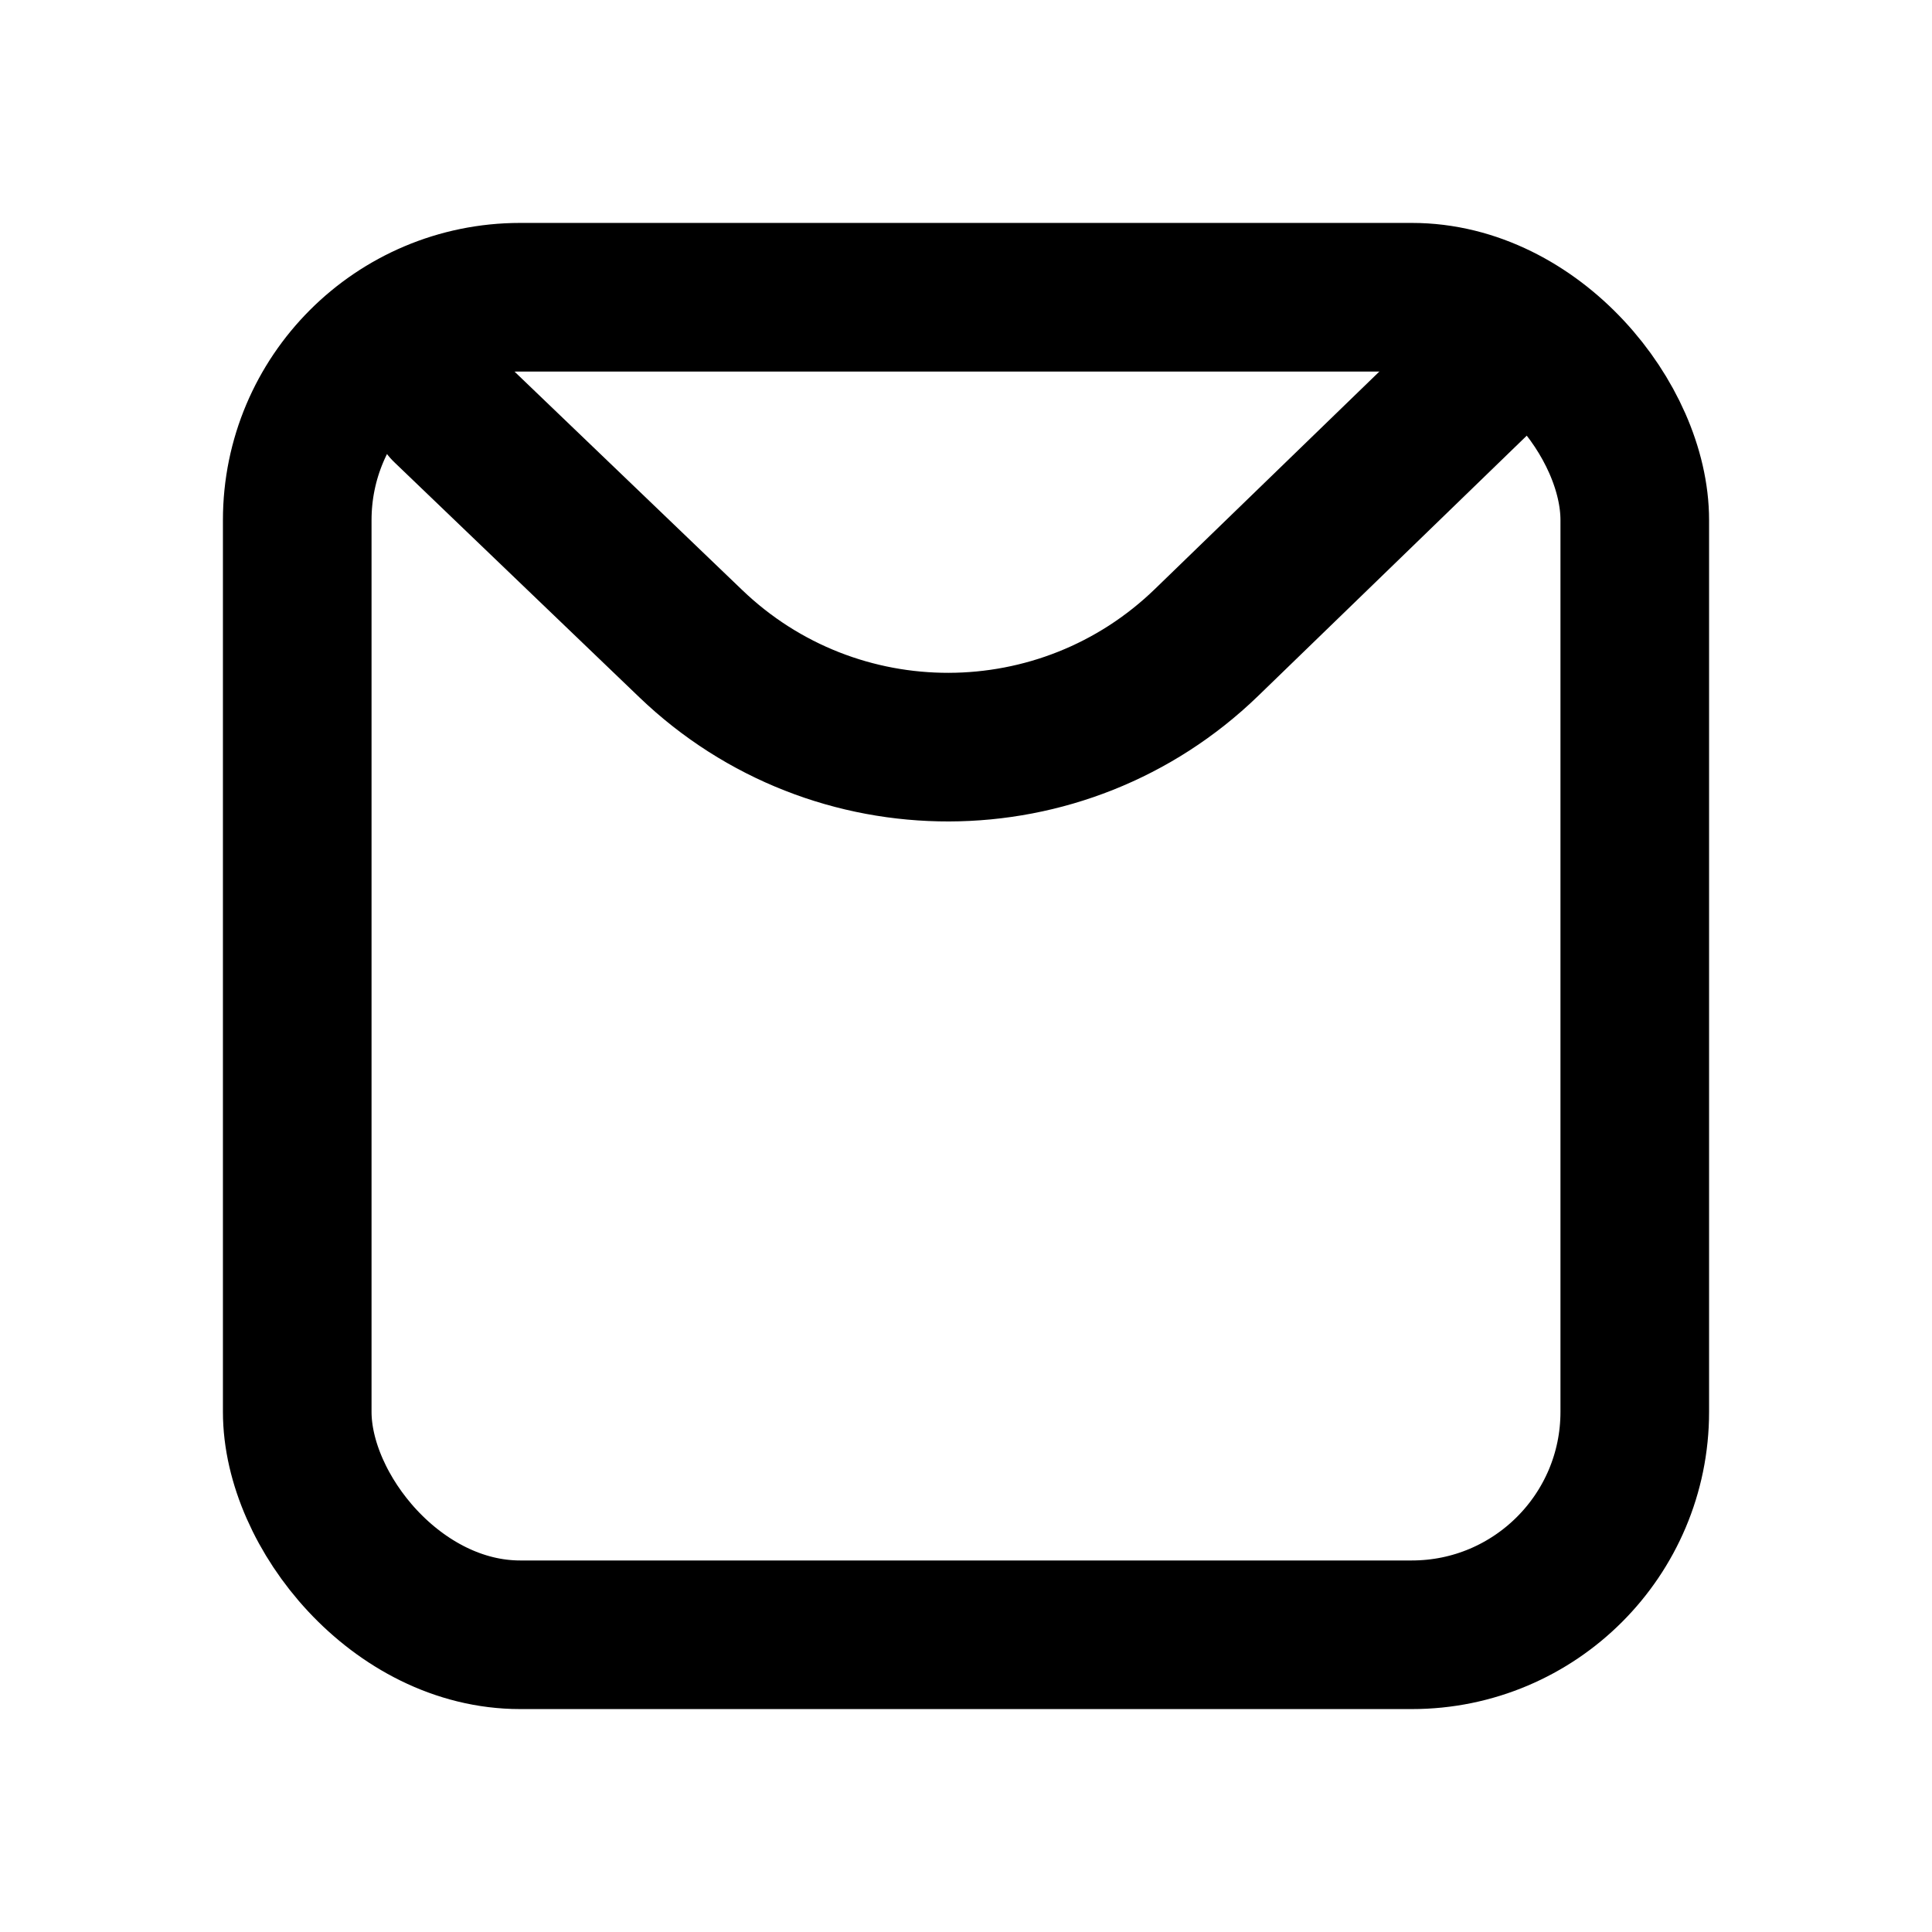 <svg width="26" height="26" viewBox="0 0 26 26" fill="none" xmlns="http://www.w3.org/2000/svg">
<rect x="4" y="4" width="18" height="18" rx="3" stroke="black" stroke-width="2"/>
<path d="M6 5.5L9.296 8.662C11.237 10.525 14.304 10.518 16.237 8.646L20 5" stroke="black" stroke-width="2" stroke-linecap="round"/>
</svg>
